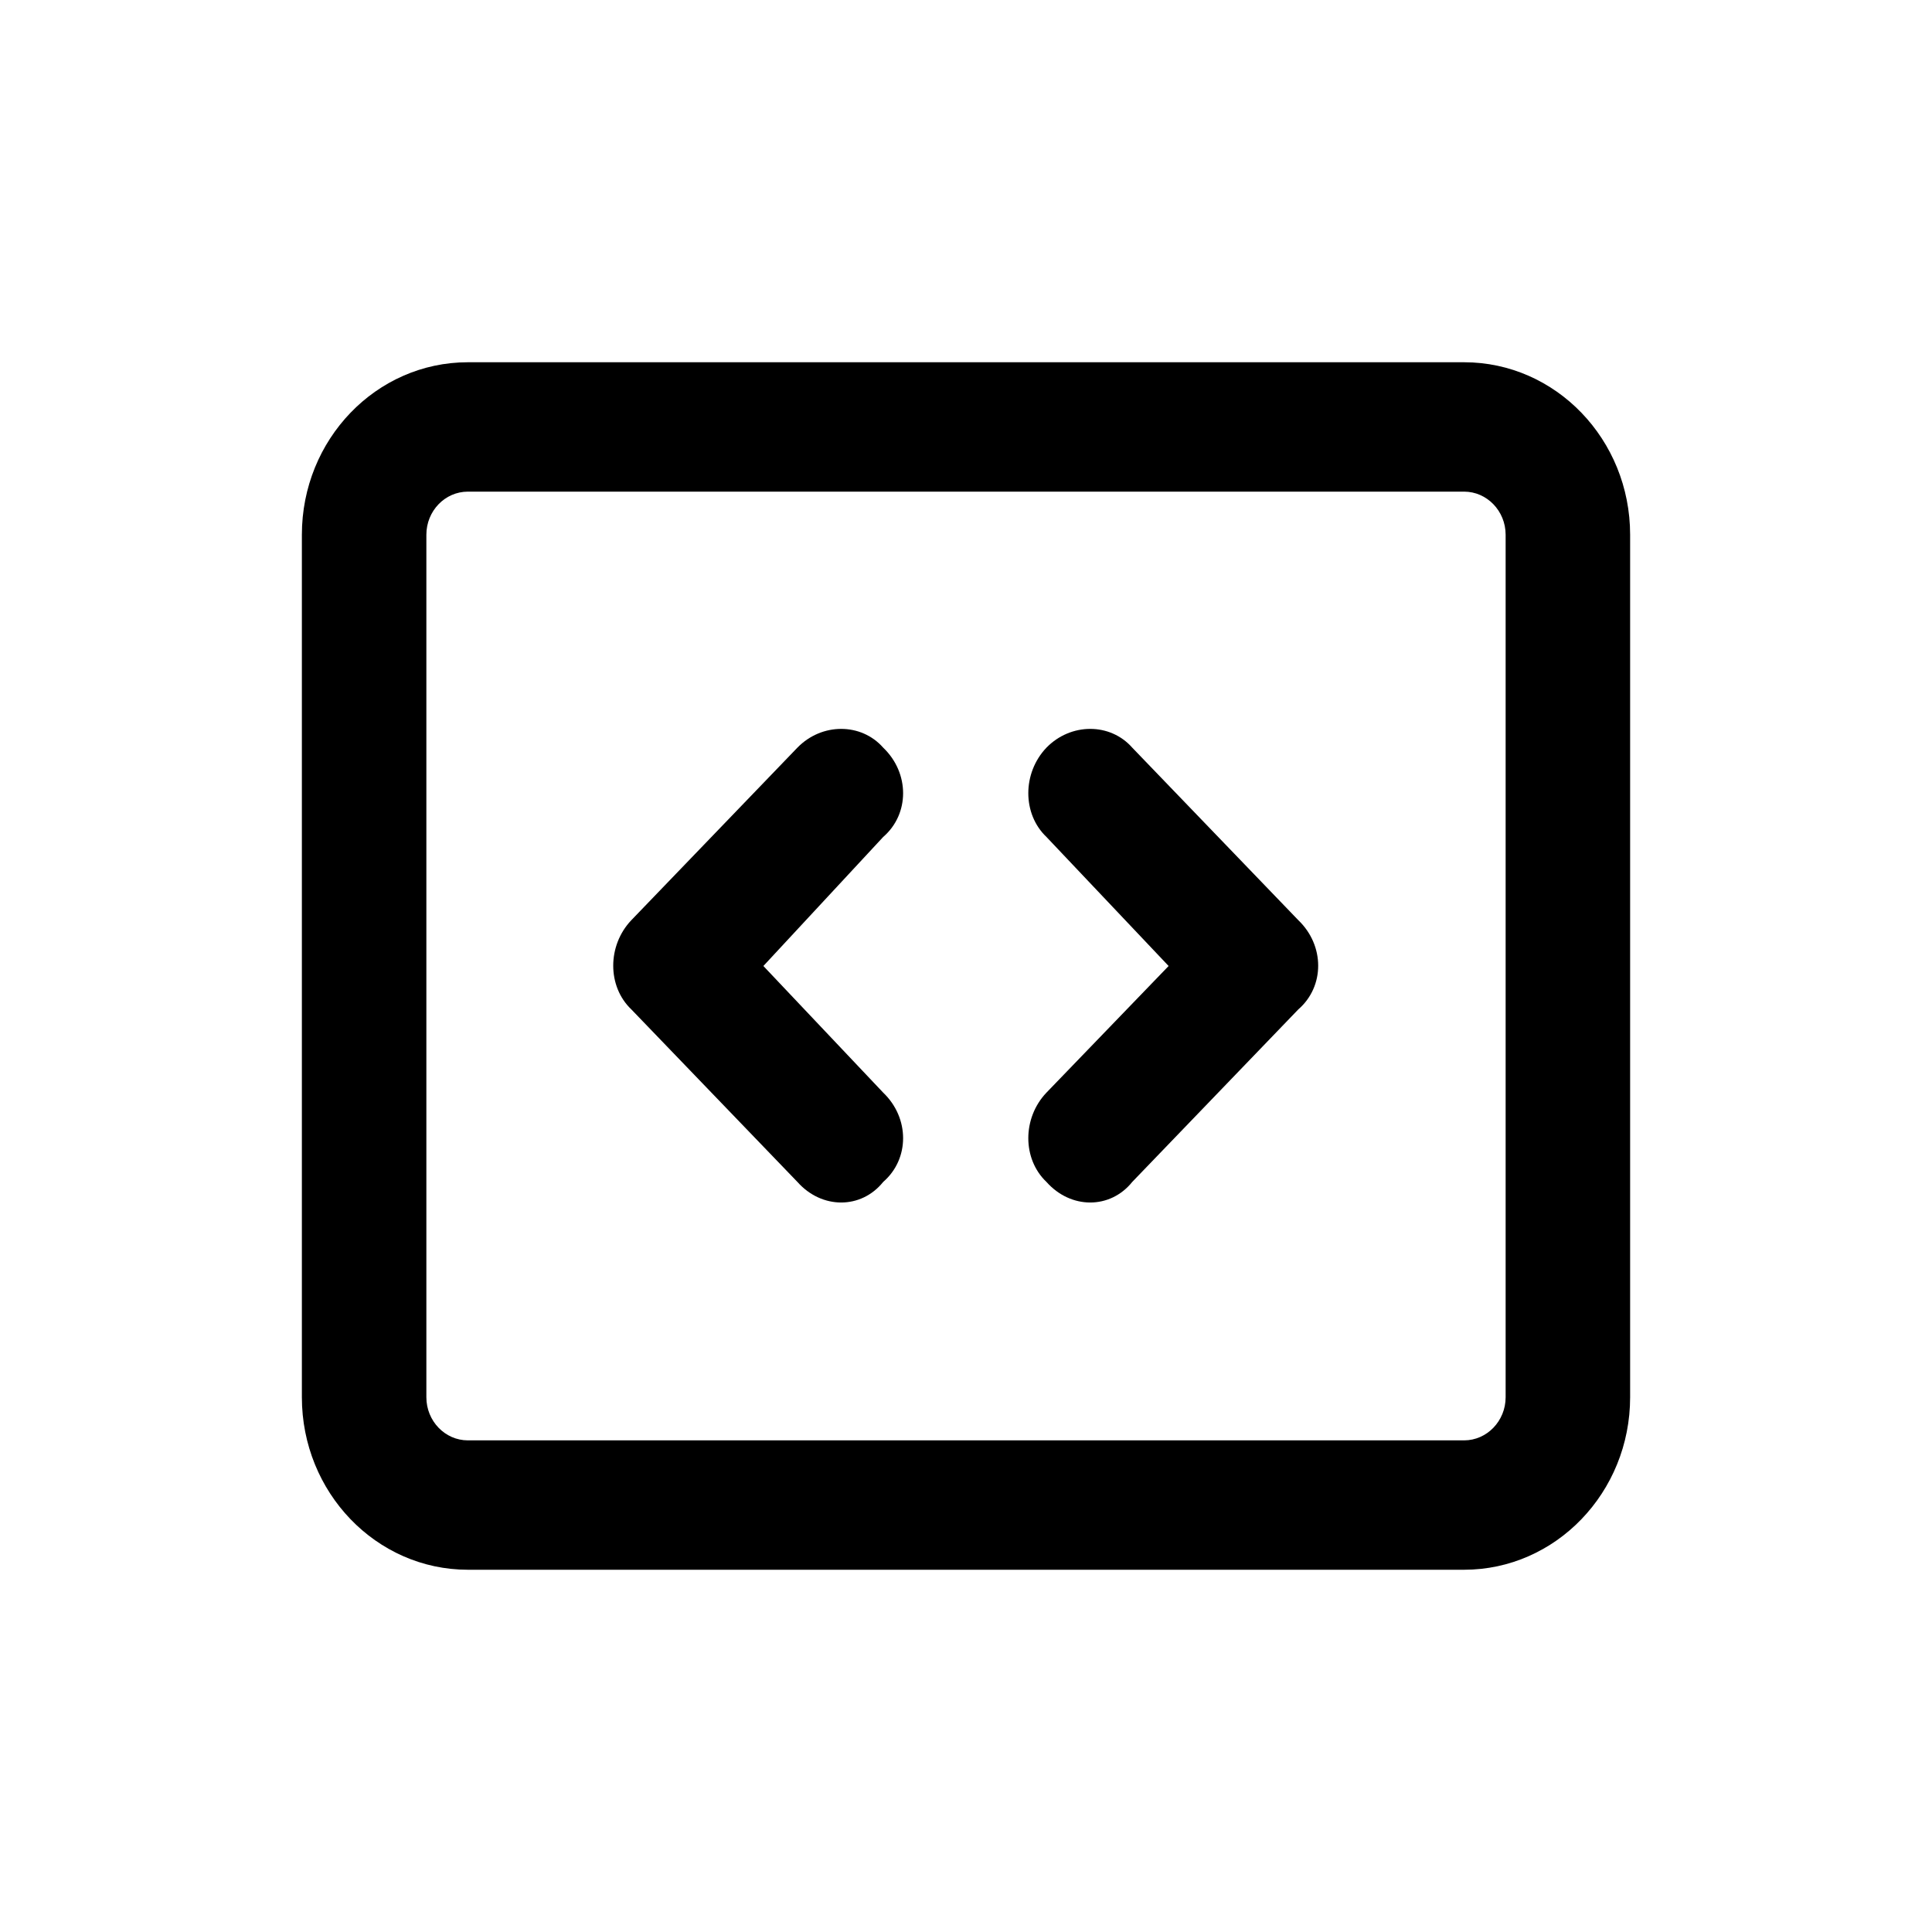 <svg width="32" viewBox="0 0 32 32" fill="currentColor" xmlns="http://www.w3.org/2000/svg">
<path d="M18.754 12.384L21.504 15.241C21.943 15.661 21.943 16.339 21.504 16.719L18.754 19.576C18.389 20.031 17.736 20.031 17.332 19.576C16.932 19.196 16.932 18.518 17.332 18.098L19.356 16L17.332 13.862C16.932 13.482 16.932 12.804 17.332 12.384C17.736 11.969 18.389 11.969 18.754 12.384ZM12.644 16L14.629 18.098C15.068 18.518 15.068 19.196 14.629 19.576C14.264 20.031 13.611 20.031 13.207 19.576L10.457 16.719C10.057 16.339 10.057 15.661 10.457 15.241L13.207 12.384C13.611 11.969 14.264 11.969 14.629 12.384C15.068 12.804 15.068 13.482 14.629 13.862L12.644 16ZM24.25 6C25.767 6 27 7.279 27 8.857V23.143C27 24.719 25.767 26 24.25 26H7.75C6.231 26 5 24.719 5 23.143V8.857C5 7.279 6.231 6 7.75 6H24.25ZM24.25 8.143H7.75C7.37 8.143 7.062 8.463 7.062 8.857V23.143C7.062 23.536 7.37 23.857 7.75 23.857H24.25C24.628 23.857 24.938 23.536 24.938 23.143V8.857C24.938 8.463 24.628 8.143 24.25 8.143Z" fill="currentColor"/>
</svg>
